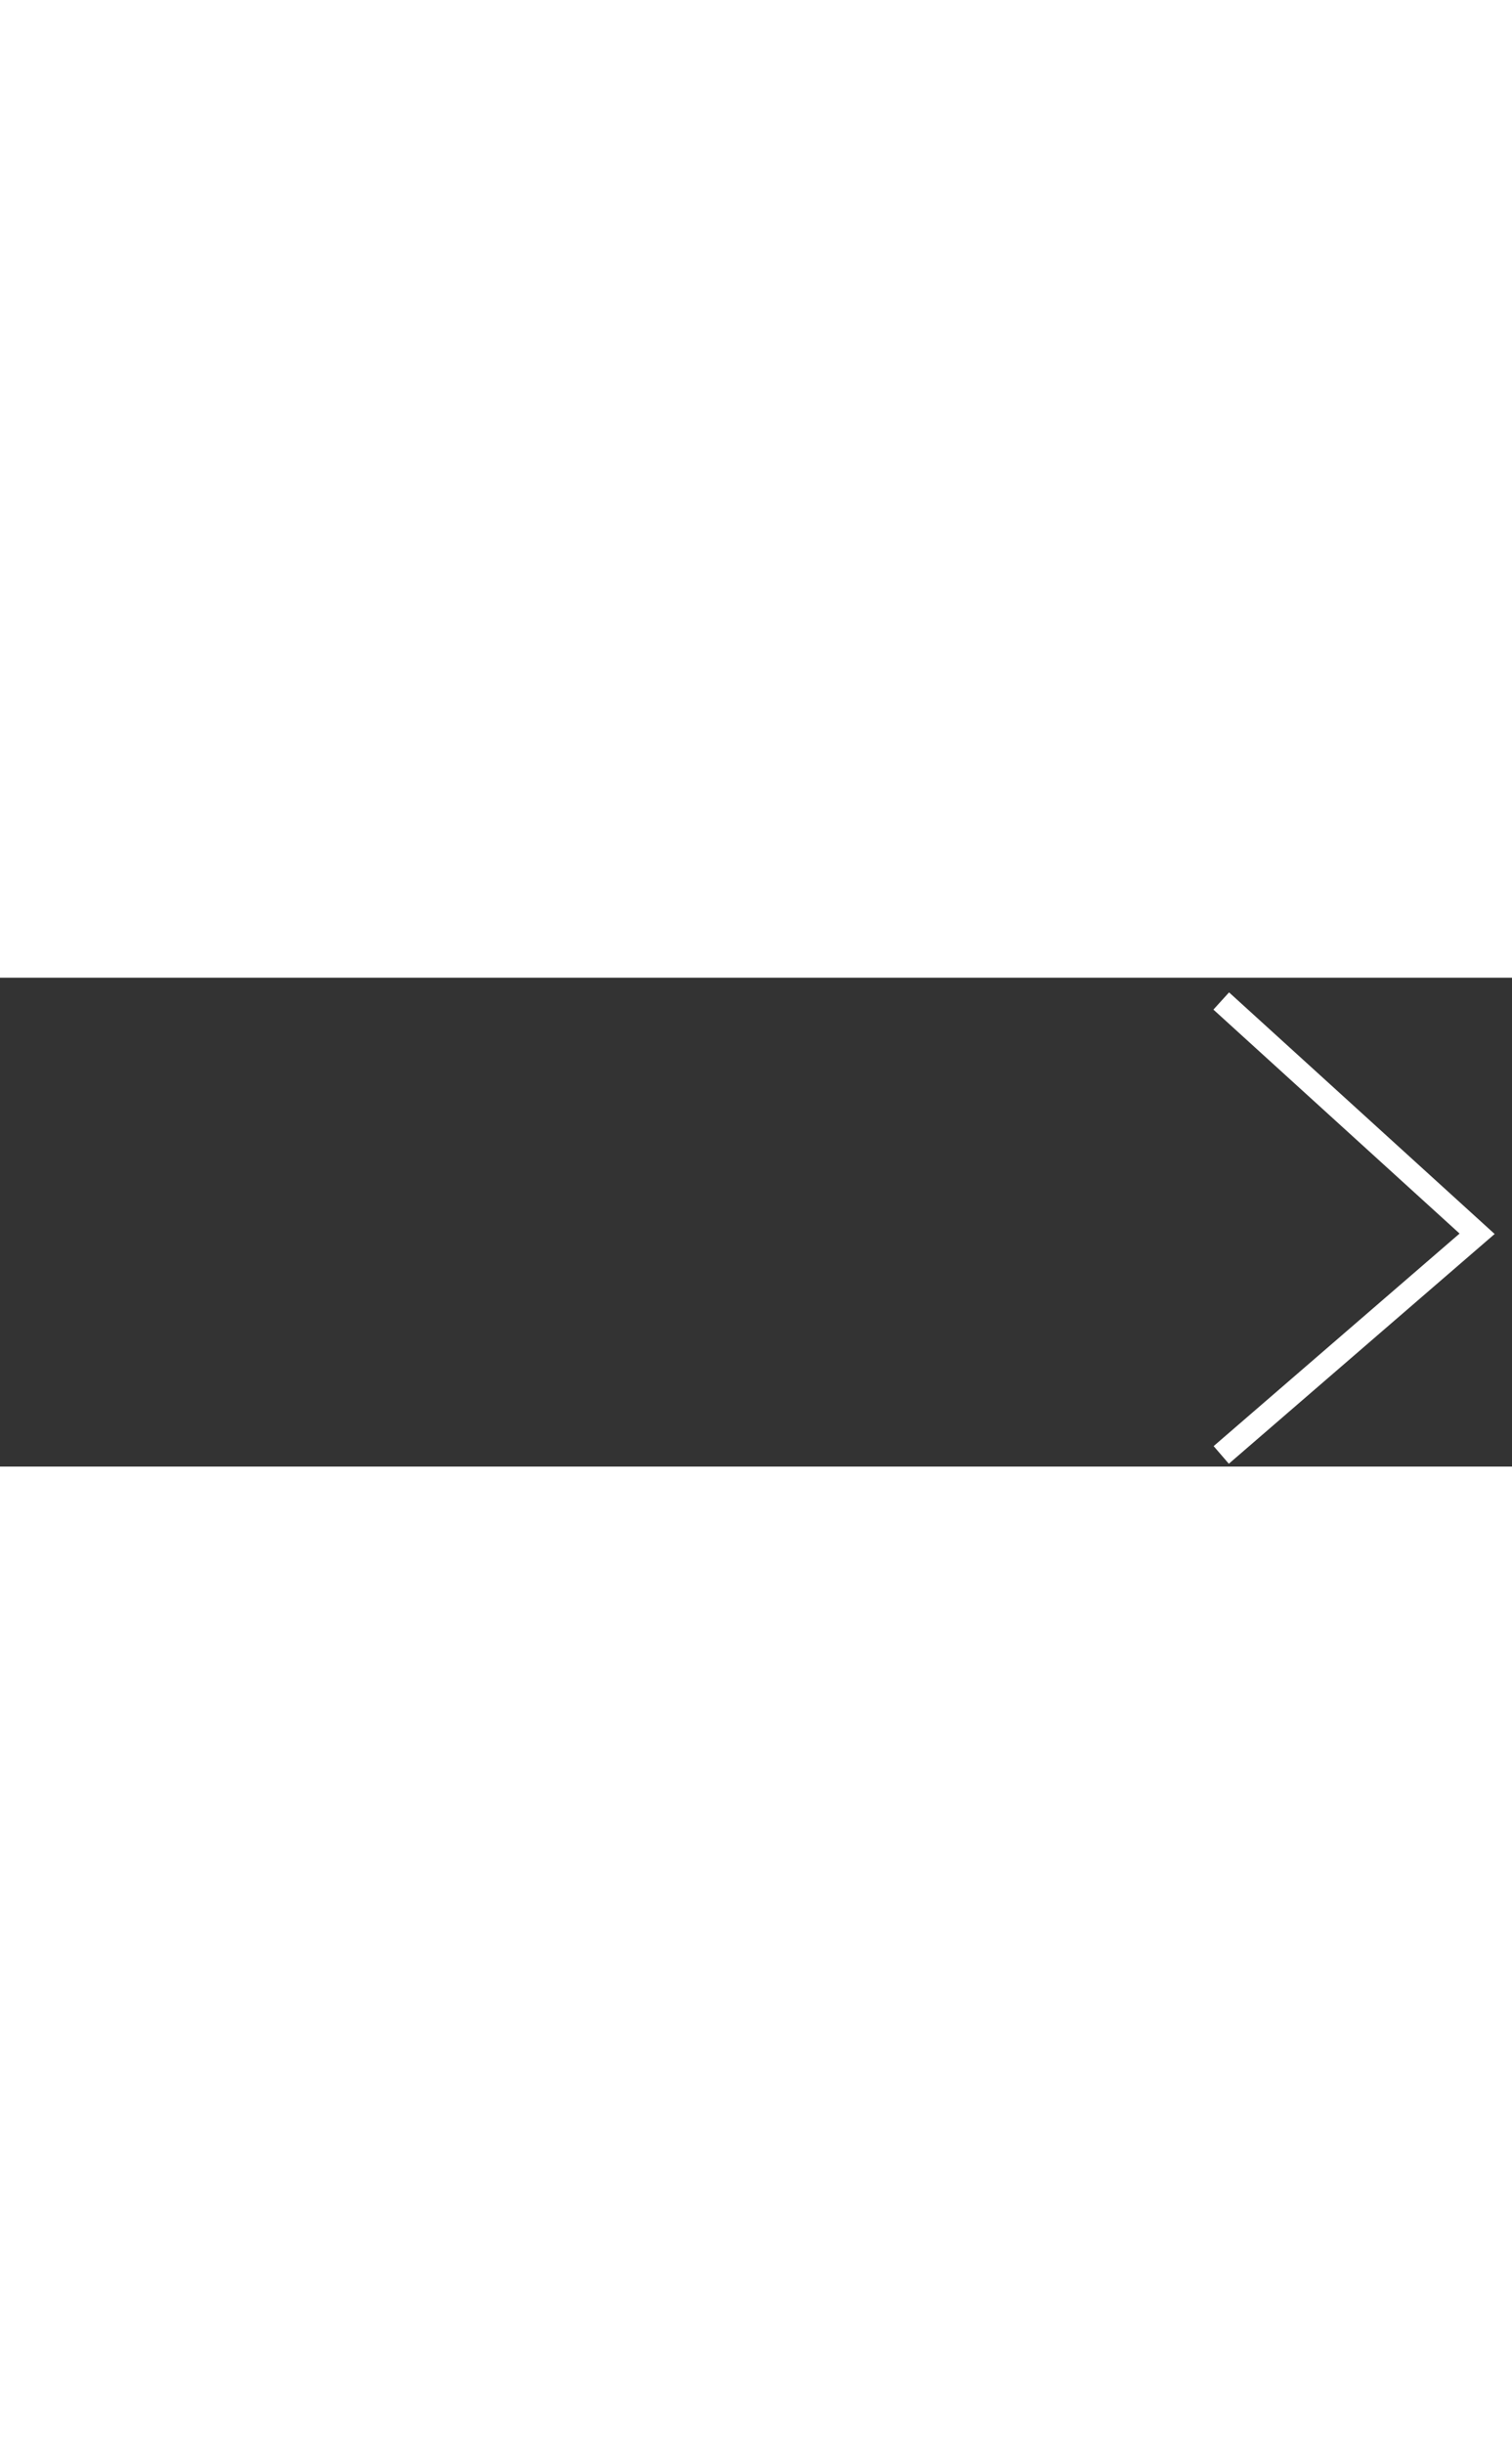 <svg xmlns="http://www.w3.org/2000/svg" width="13" height="21" viewBox="0 0 65 21" fill="none">
<rect x="0" y="0" width="65" height="21" fill="#333333" stroke="none"/>
<path d="M52.5 1L63.5 11L52.5 20.5" stroke="white"/>
</svg>


